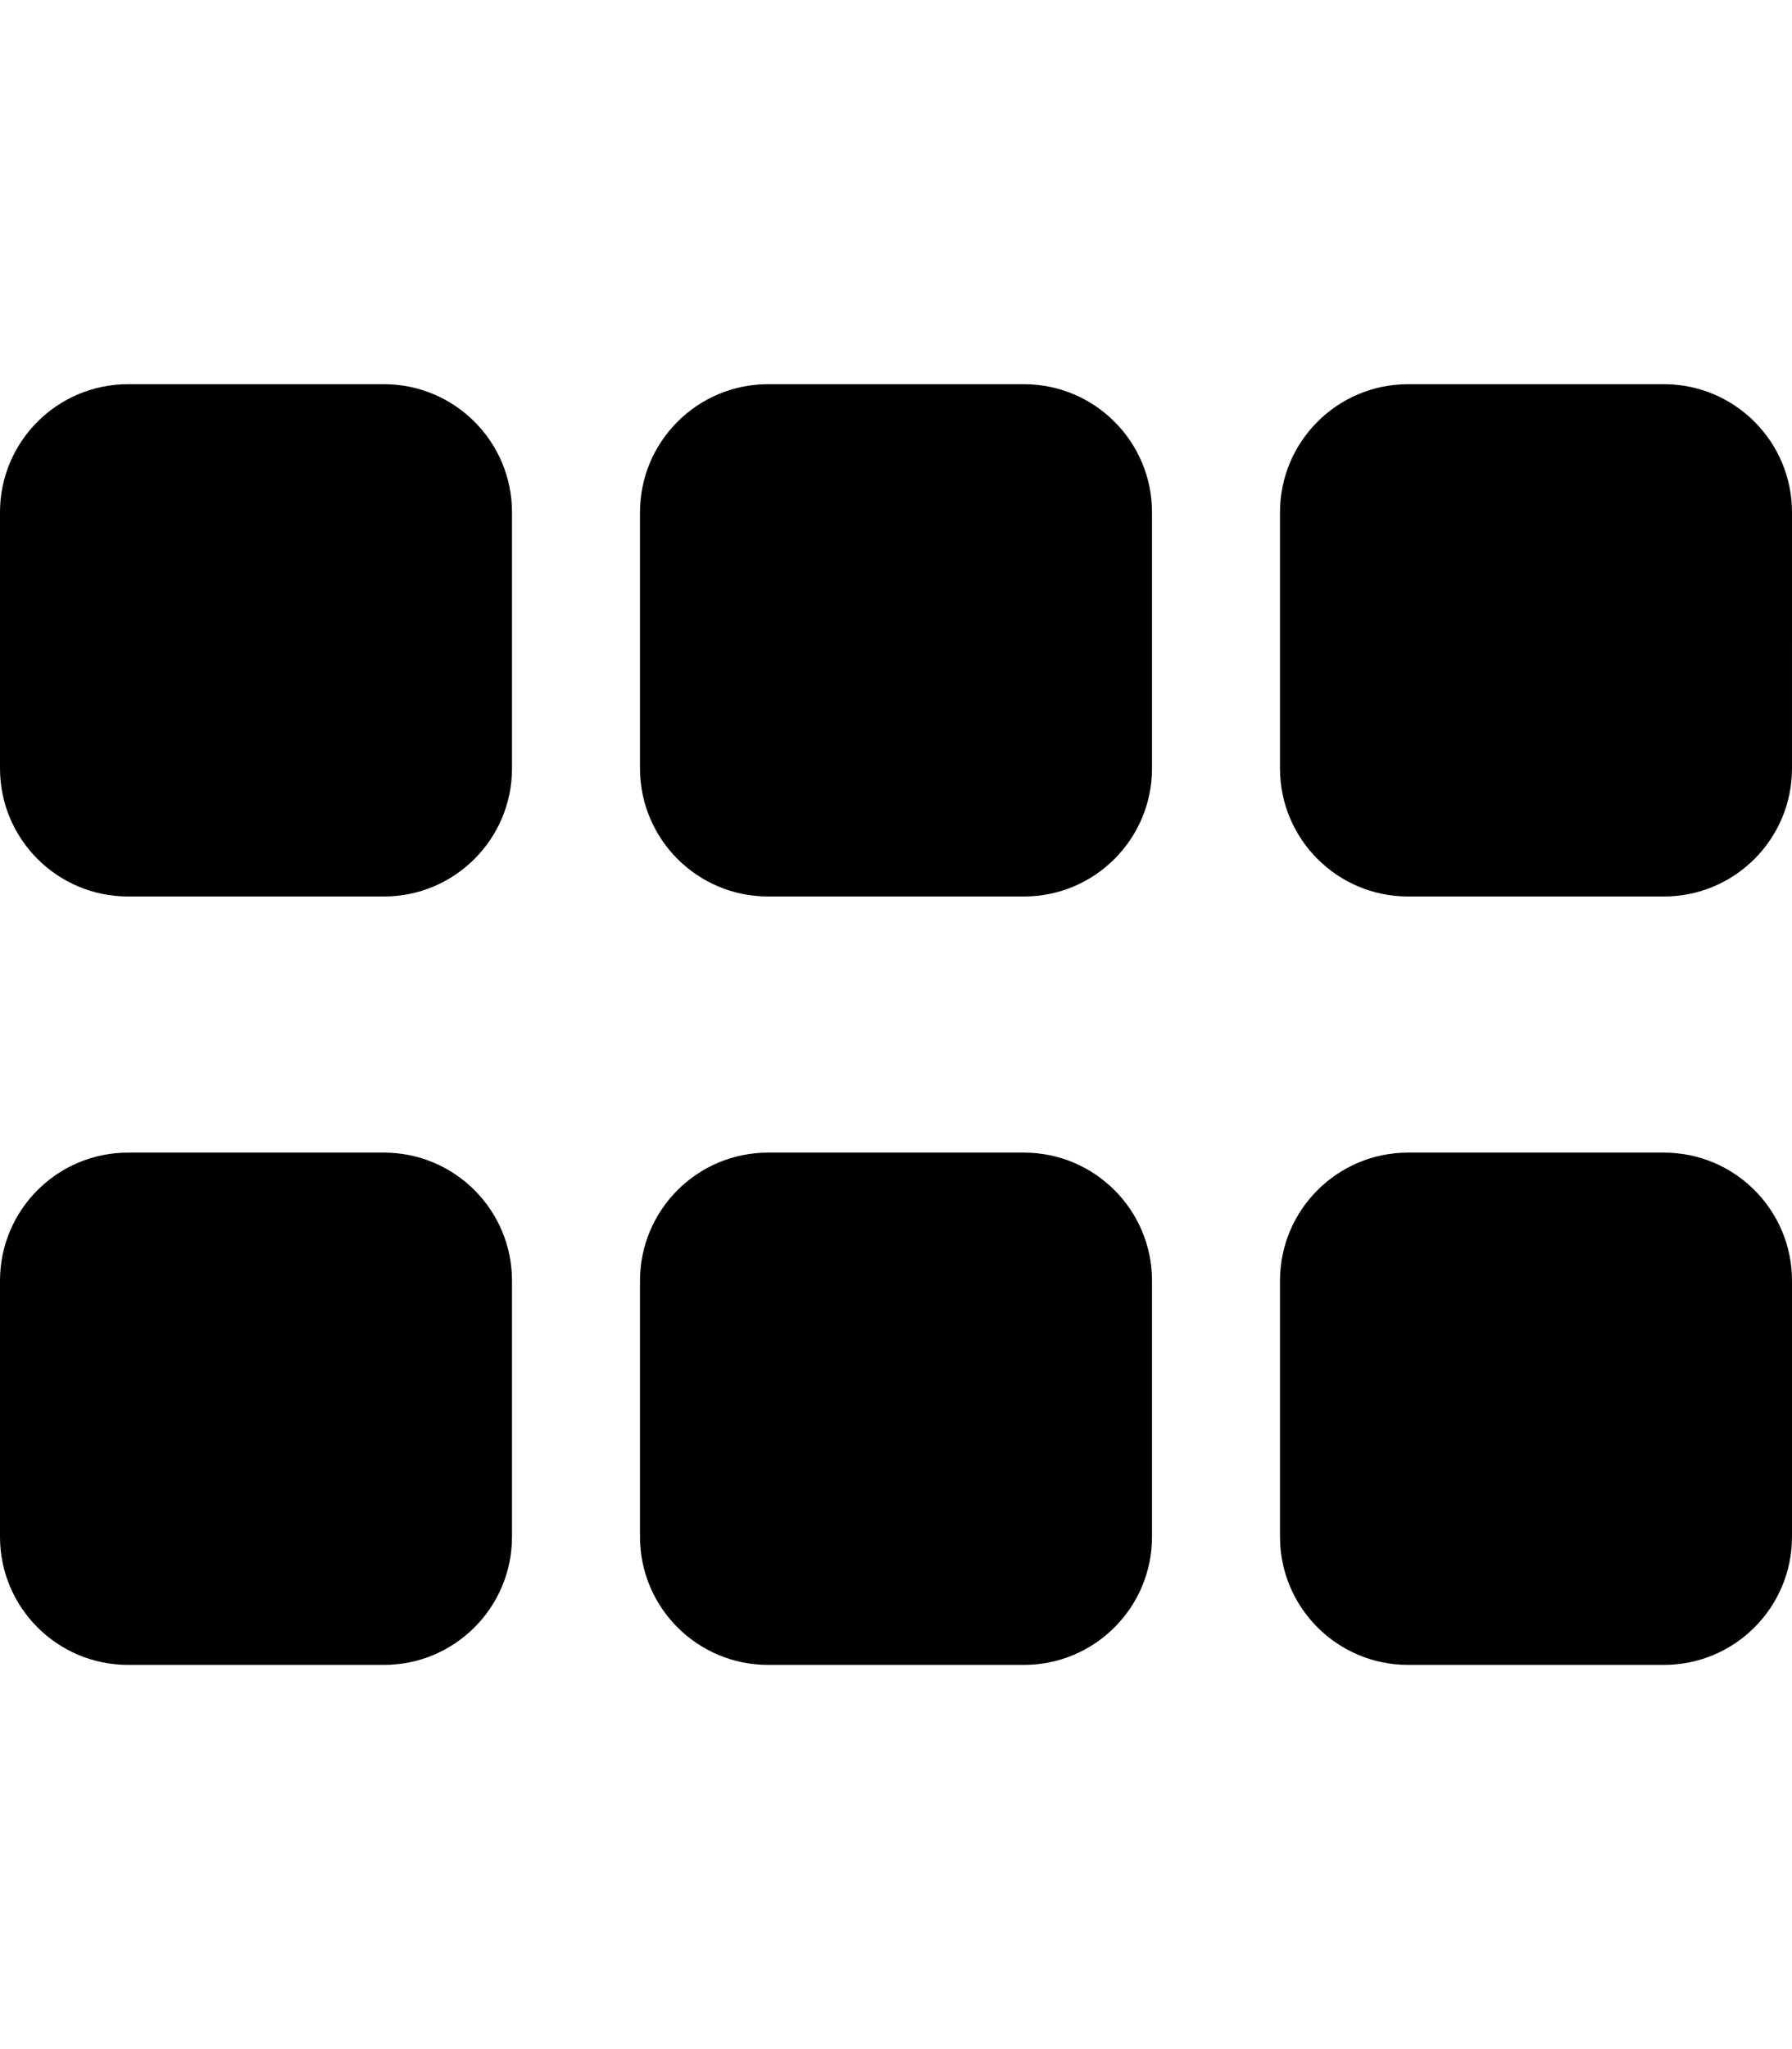<svg height="1000" width="875" xmlns="http://www.w3.org/2000/svg"><path d="M187.5 562.5h-125C28 562.5 0 590.5 0 625v125c0 34.5 28 62.5 62.5 62.5h125c34.5 0 62.5 -28 62.5 -62.5V625c0 -34.5 -28 -62.5 -62.5 -62.5zm312.5 0H375c-34.5 0 -62.5 28 -62.5 62.5v125c0 34.5 28 62.5 62.5 62.5h125c34.5 0 62.5 -28 62.5 -62.5V625c0 -34.5 -28 -62.5 -62.5 -62.5zm312.5 0h-125c-34.5 0 -62.5 28 -62.5 62.5v125c0 34.5 28 62.5 62.5 62.5h125c34.5 0 62.5 -28 62.5 -62.5V625c0 -34.5 -28 -62.5 -62.5 -62.5zm-625 -375h-125C28 187.5 0 215.5 0 250v125c0 34.5 28 62.5 62.5 62.5h125c34.5 0 62.5 -28 62.5 -62.5V250c0 -34.5 -28 -62.5 -62.5 -62.5zm312.5 0H375c-34.5 0 -62.5 28 -62.5 62.5v125c0 34.5 28 62.5 62.5 62.5h125c34.5 0 62.5 -28 62.5 -62.5V250c0 -34.5 -28 -62.5 -62.5 -62.5zm312.5 0h-125c-34.5 0 -62.5 28 -62.5 62.5v125c0 34.5 28 62.5 62.5 62.5h125c34.5 0 62.5 -28 62.5 -62.5V250c0 -34.5 -28 -62.5 -62.5 -62.5z"/></svg>